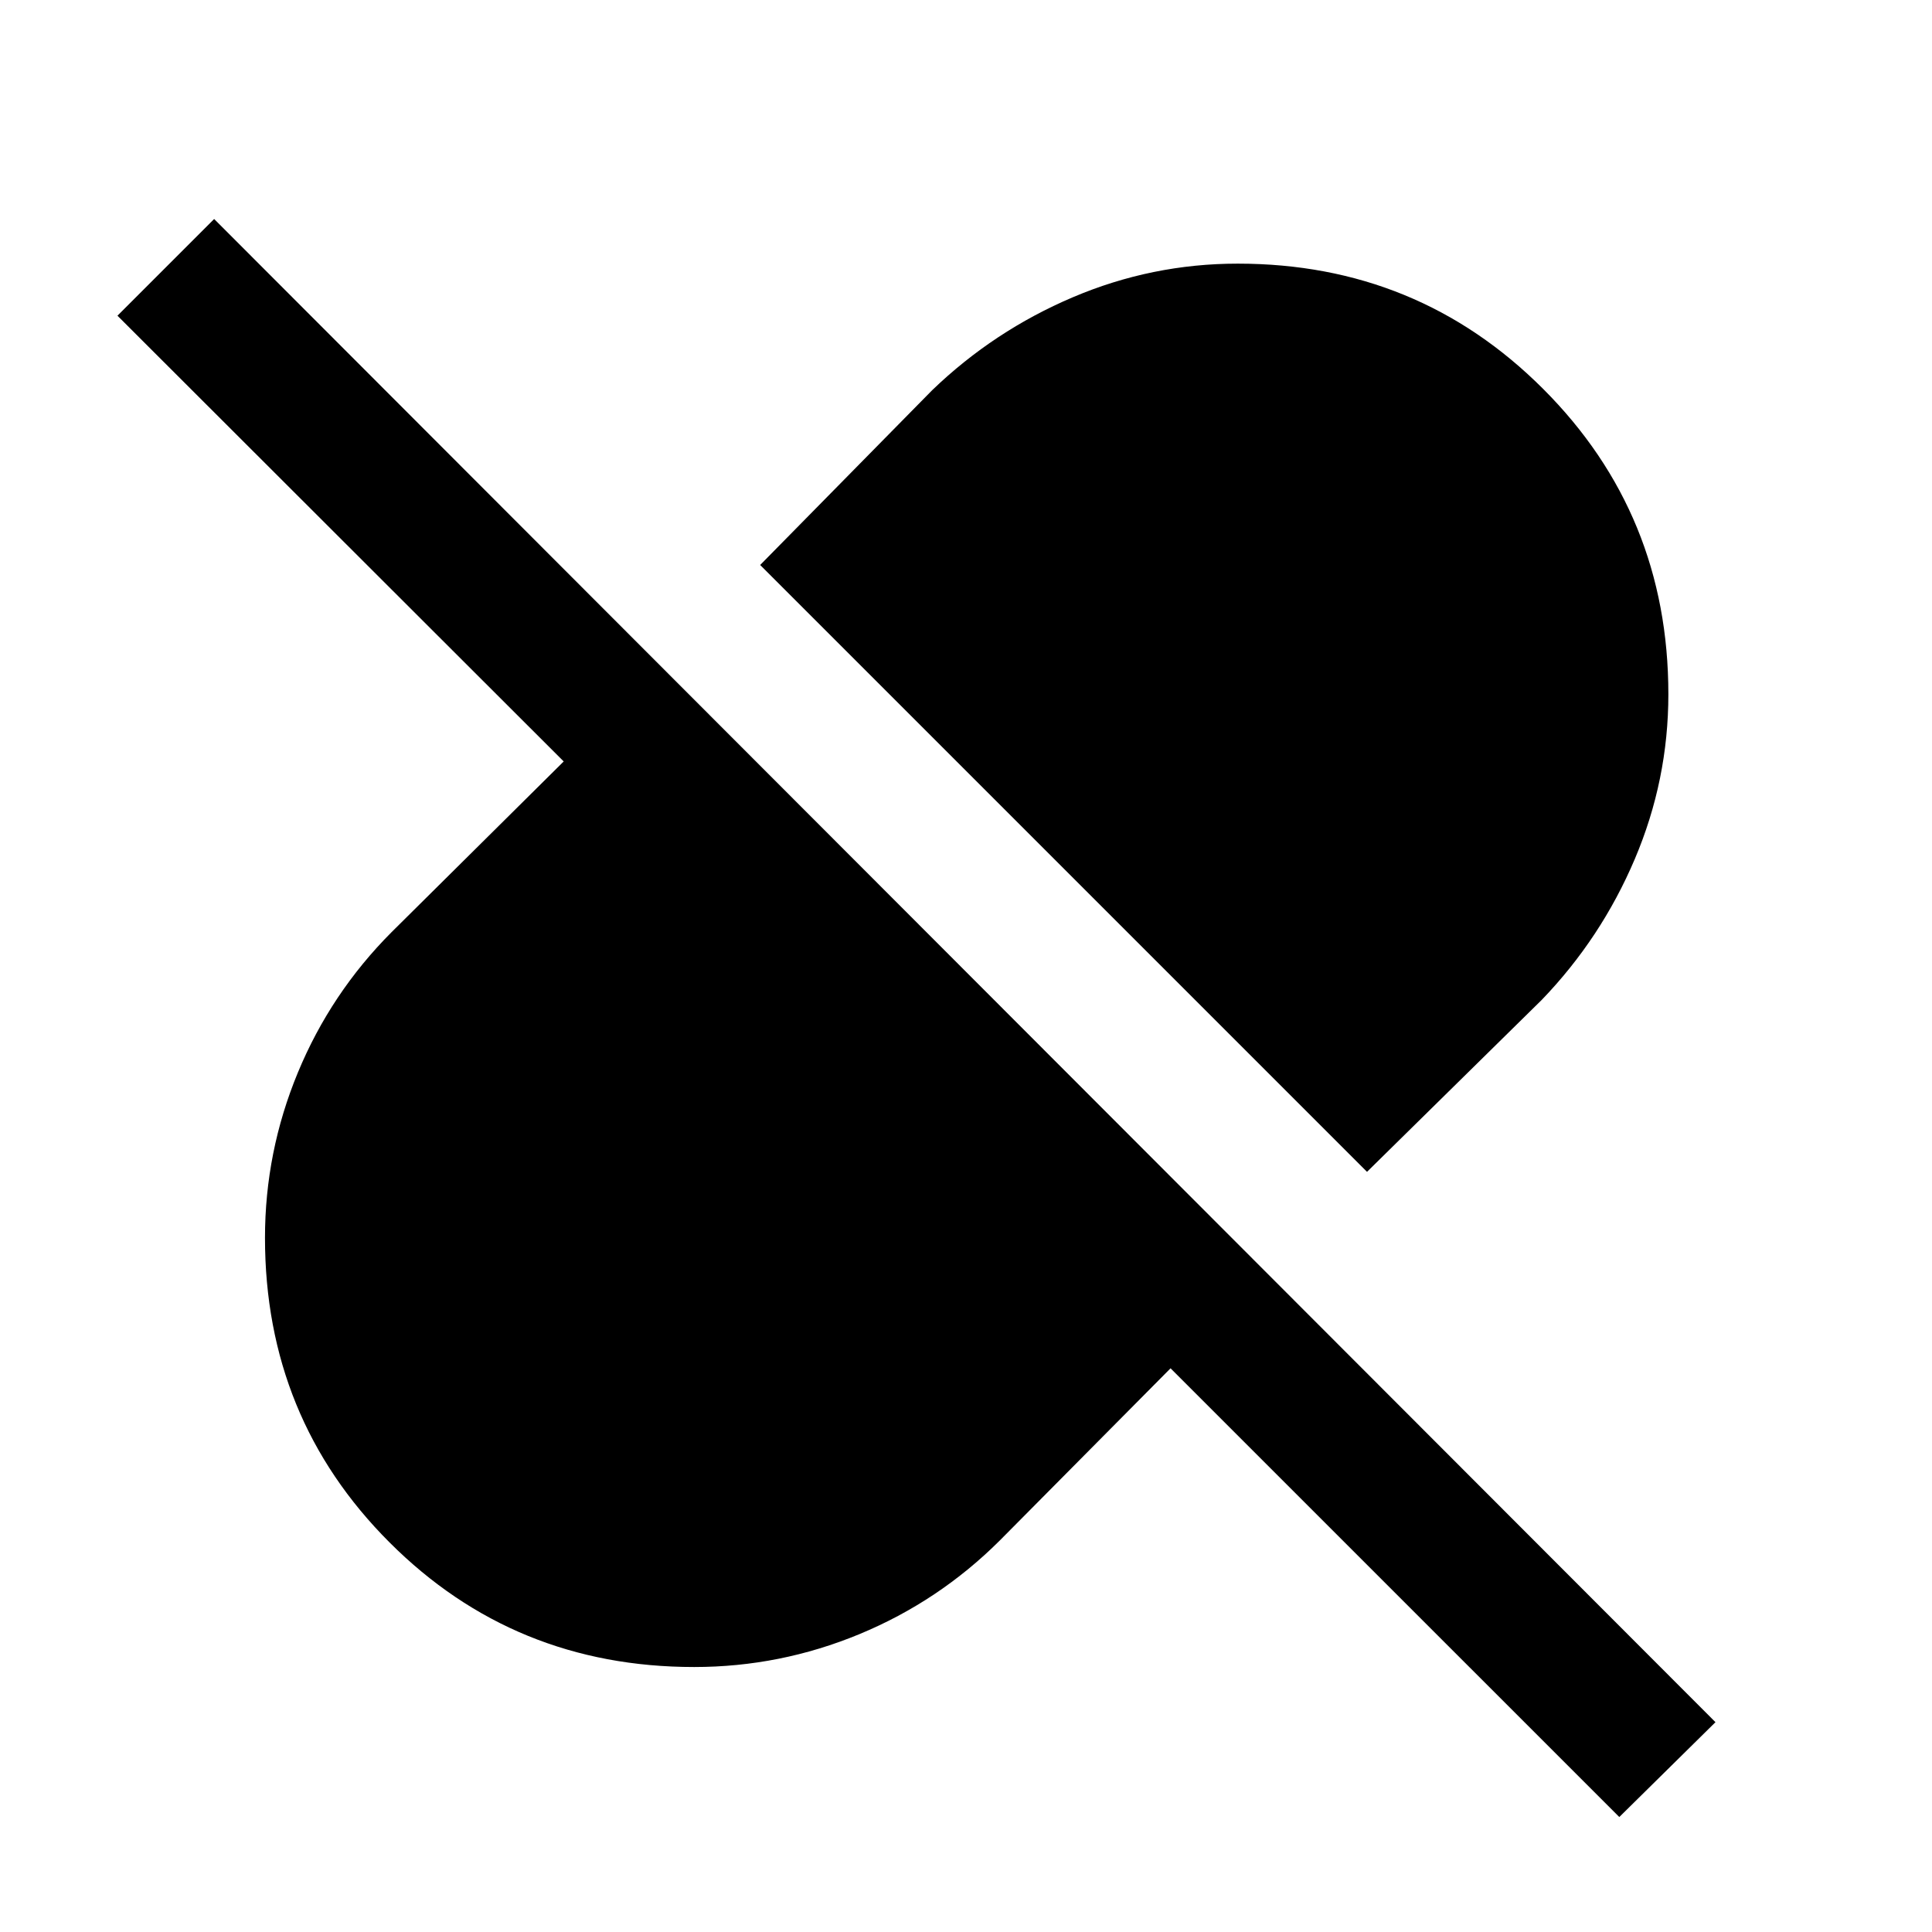 <svg xmlns="http://www.w3.org/2000/svg" height="40" viewBox="0 -960 960 960" width="40"><path d="M679.26-377.72 377.72-679.26l85.46-86.84q30.67-29.53 69.94-46.21Q572.39-829 615.06-829q89.48 0 151.71 62.23Q829-704.54 829-615.06q0 42.67-16.69 81.94-16.68 39.27-46.21 69.94l-86.84 85.46ZM804.62-57.13 581.64-280.1l-84.82 85.53q-30.28 30.2-69.74 46.55-39.47 16.35-82.14 16.35-89.48 0-151.37-61.9-61.9-61.89-61.9-151.37 0-42.67 16.35-82.14 16.35-39.46 46.55-69.74l85.53-84.82L58.36-803.13l48.05-48.05 746 746.92-47.79 47.13Z"/></svg>